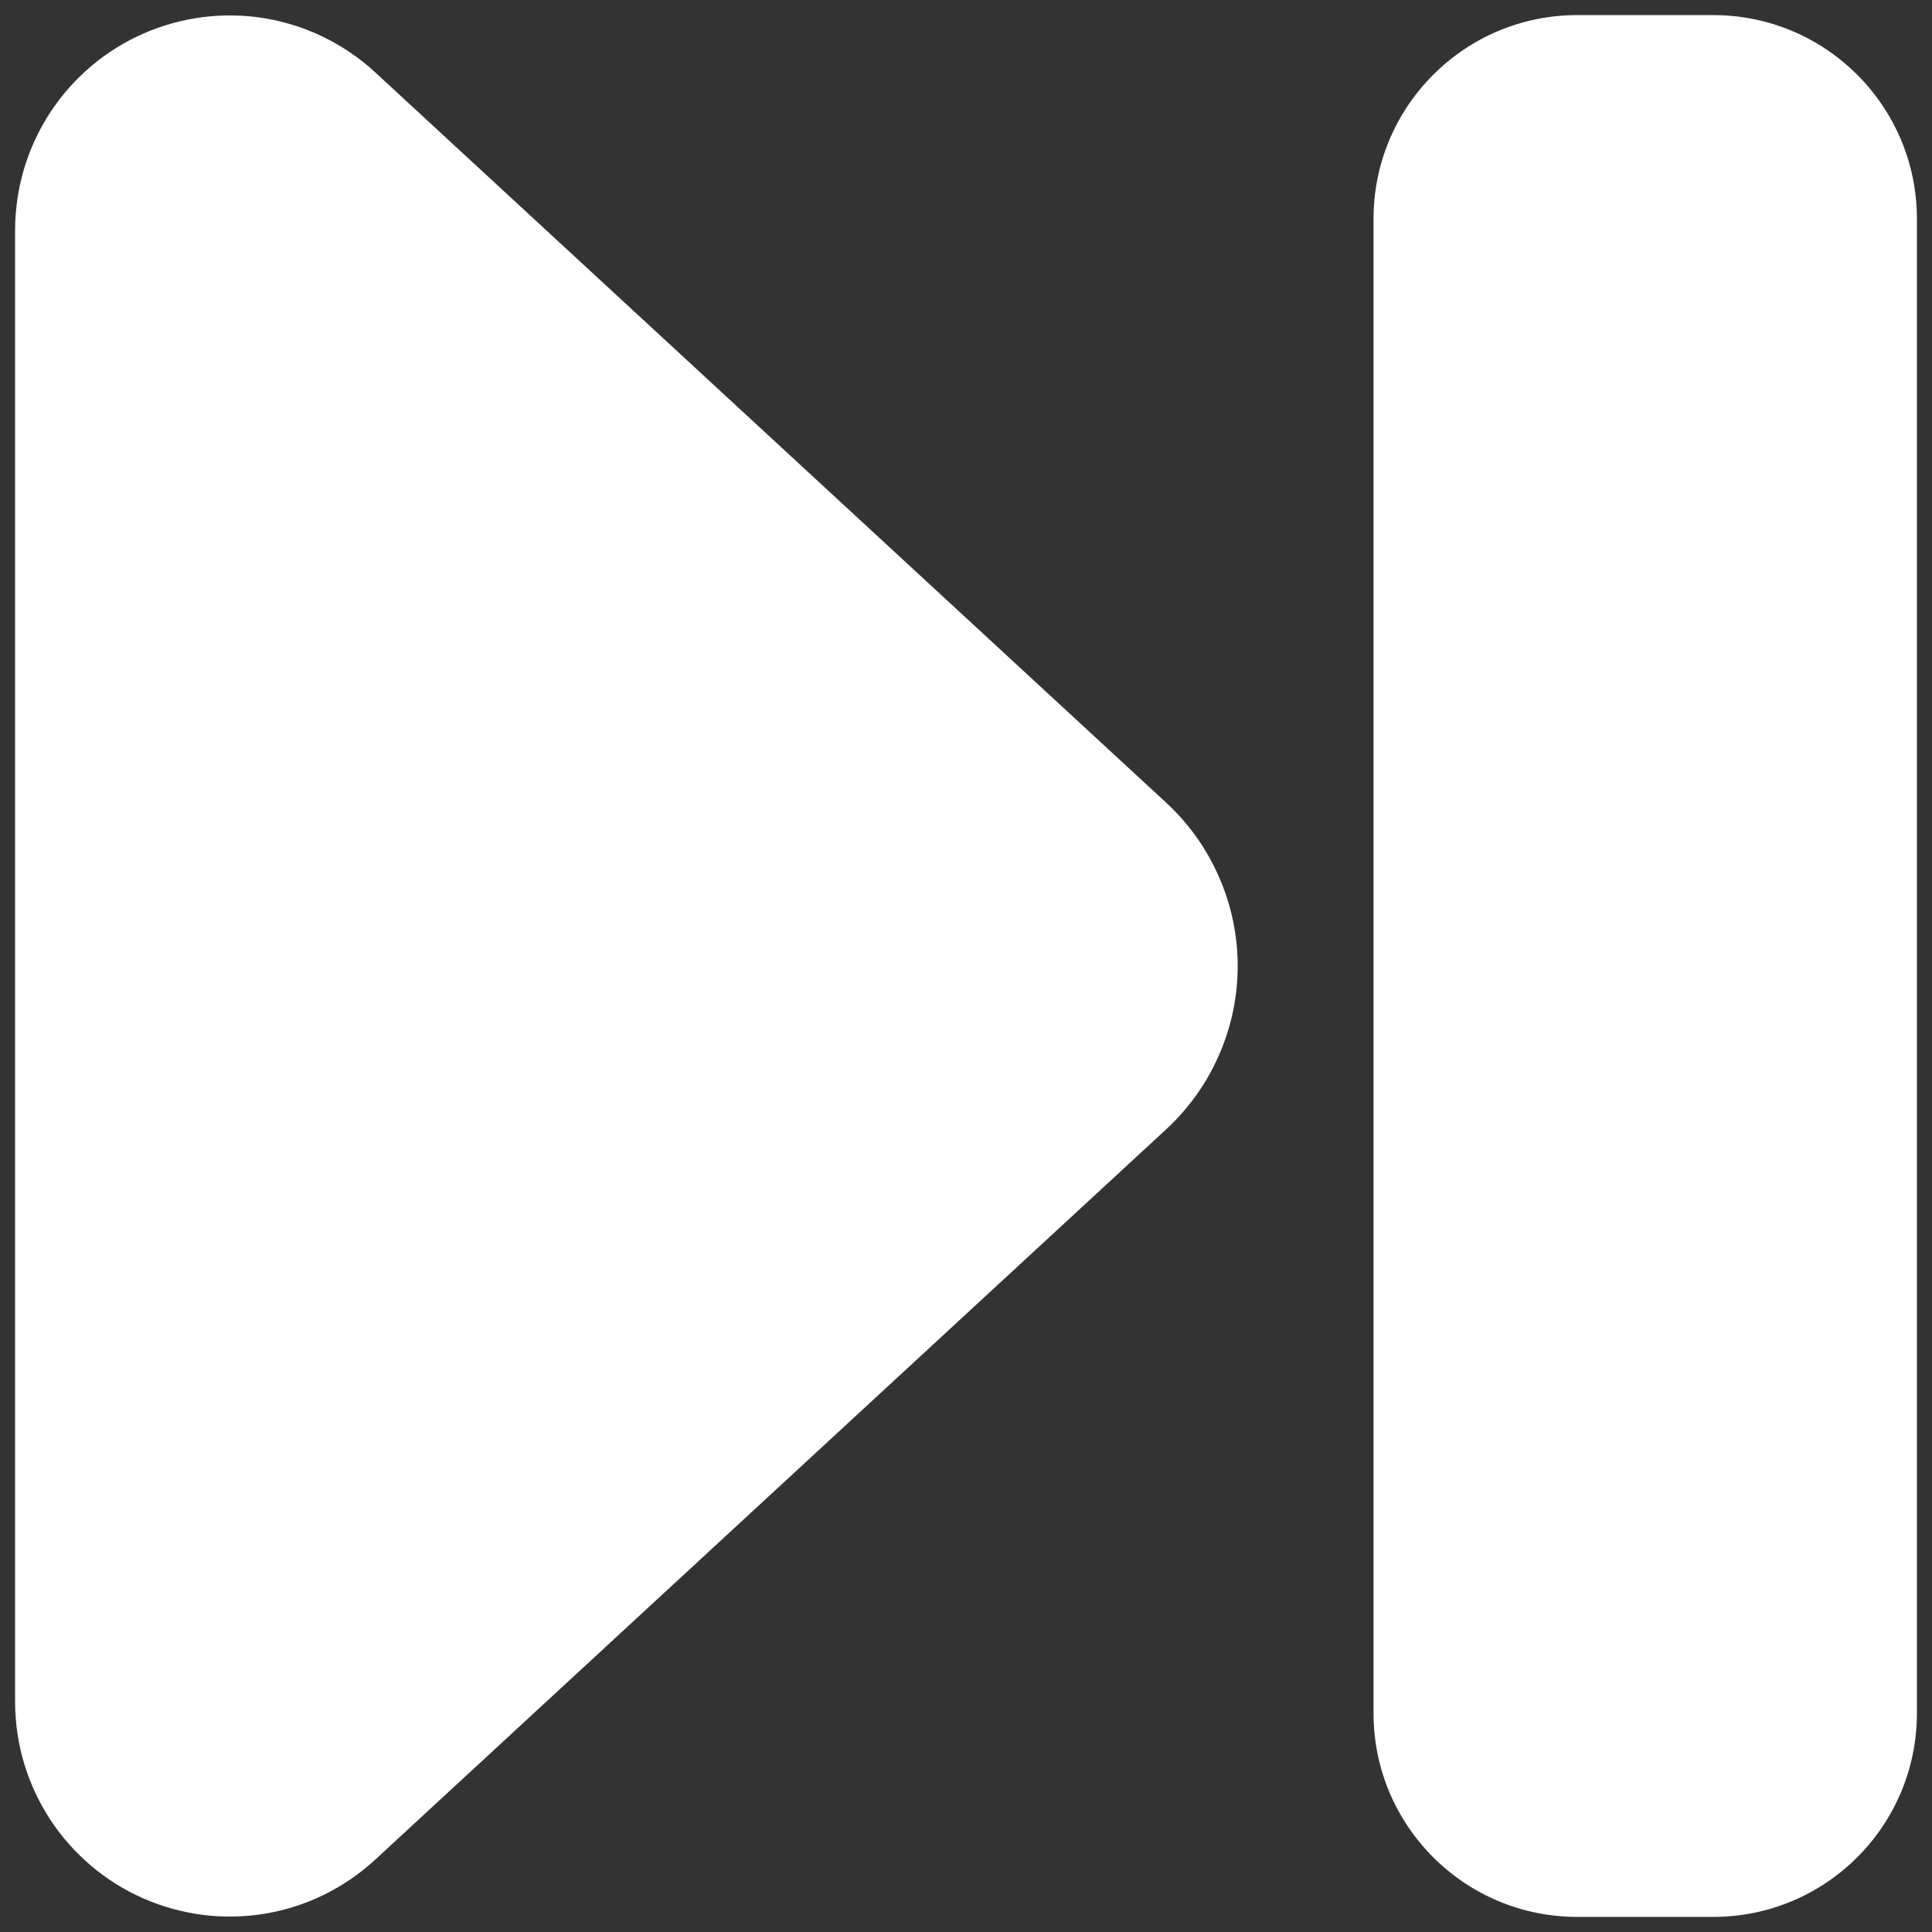 <svg width="16" height="16" viewBox="0 0 16 16" fill="none" xmlns="http://www.w3.org/2000/svg">
<rect x="0" y="0" width="16" height="16" fill="#333333" stroke="none"/>
<g id="04-Next">
<path id="Vector" d="M14.188 0.125H13.062C12.13 0.125 11.375 0.881 11.375 1.812V14.188C11.375 15.12 12.13 15.875 13.062 15.875H14.188C15.12 15.875 15.875 15.12 15.875 14.188V1.812C15.875 0.881 15.12 0.125 14.188 0.125Z" fill="white"/>
<path id="Vector_2" d="M3.106 0.598C2.852 0.364 2.536 0.209 2.196 0.152C1.855 0.095 1.506 0.139 1.19 0.277C0.874 0.415 0.605 0.643 0.416 0.931C0.227 1.22 0.126 1.557 0.125 1.903V14.098C0.126 14.443 0.227 14.78 0.416 15.069C0.605 15.357 0.874 15.585 1.19 15.723C1.506 15.861 1.855 15.905 2.196 15.848C2.536 15.791 2.852 15.636 3.106 15.402L9.654 9.356C9.842 9.183 9.992 8.974 10.094 8.74C10.197 8.507 10.25 8.255 10.25 8C10.25 7.745 10.197 7.493 10.094 7.26C9.992 7.026 9.842 6.817 9.654 6.644L3.106 0.598Z" fill="white"/>
</g>
</svg>
